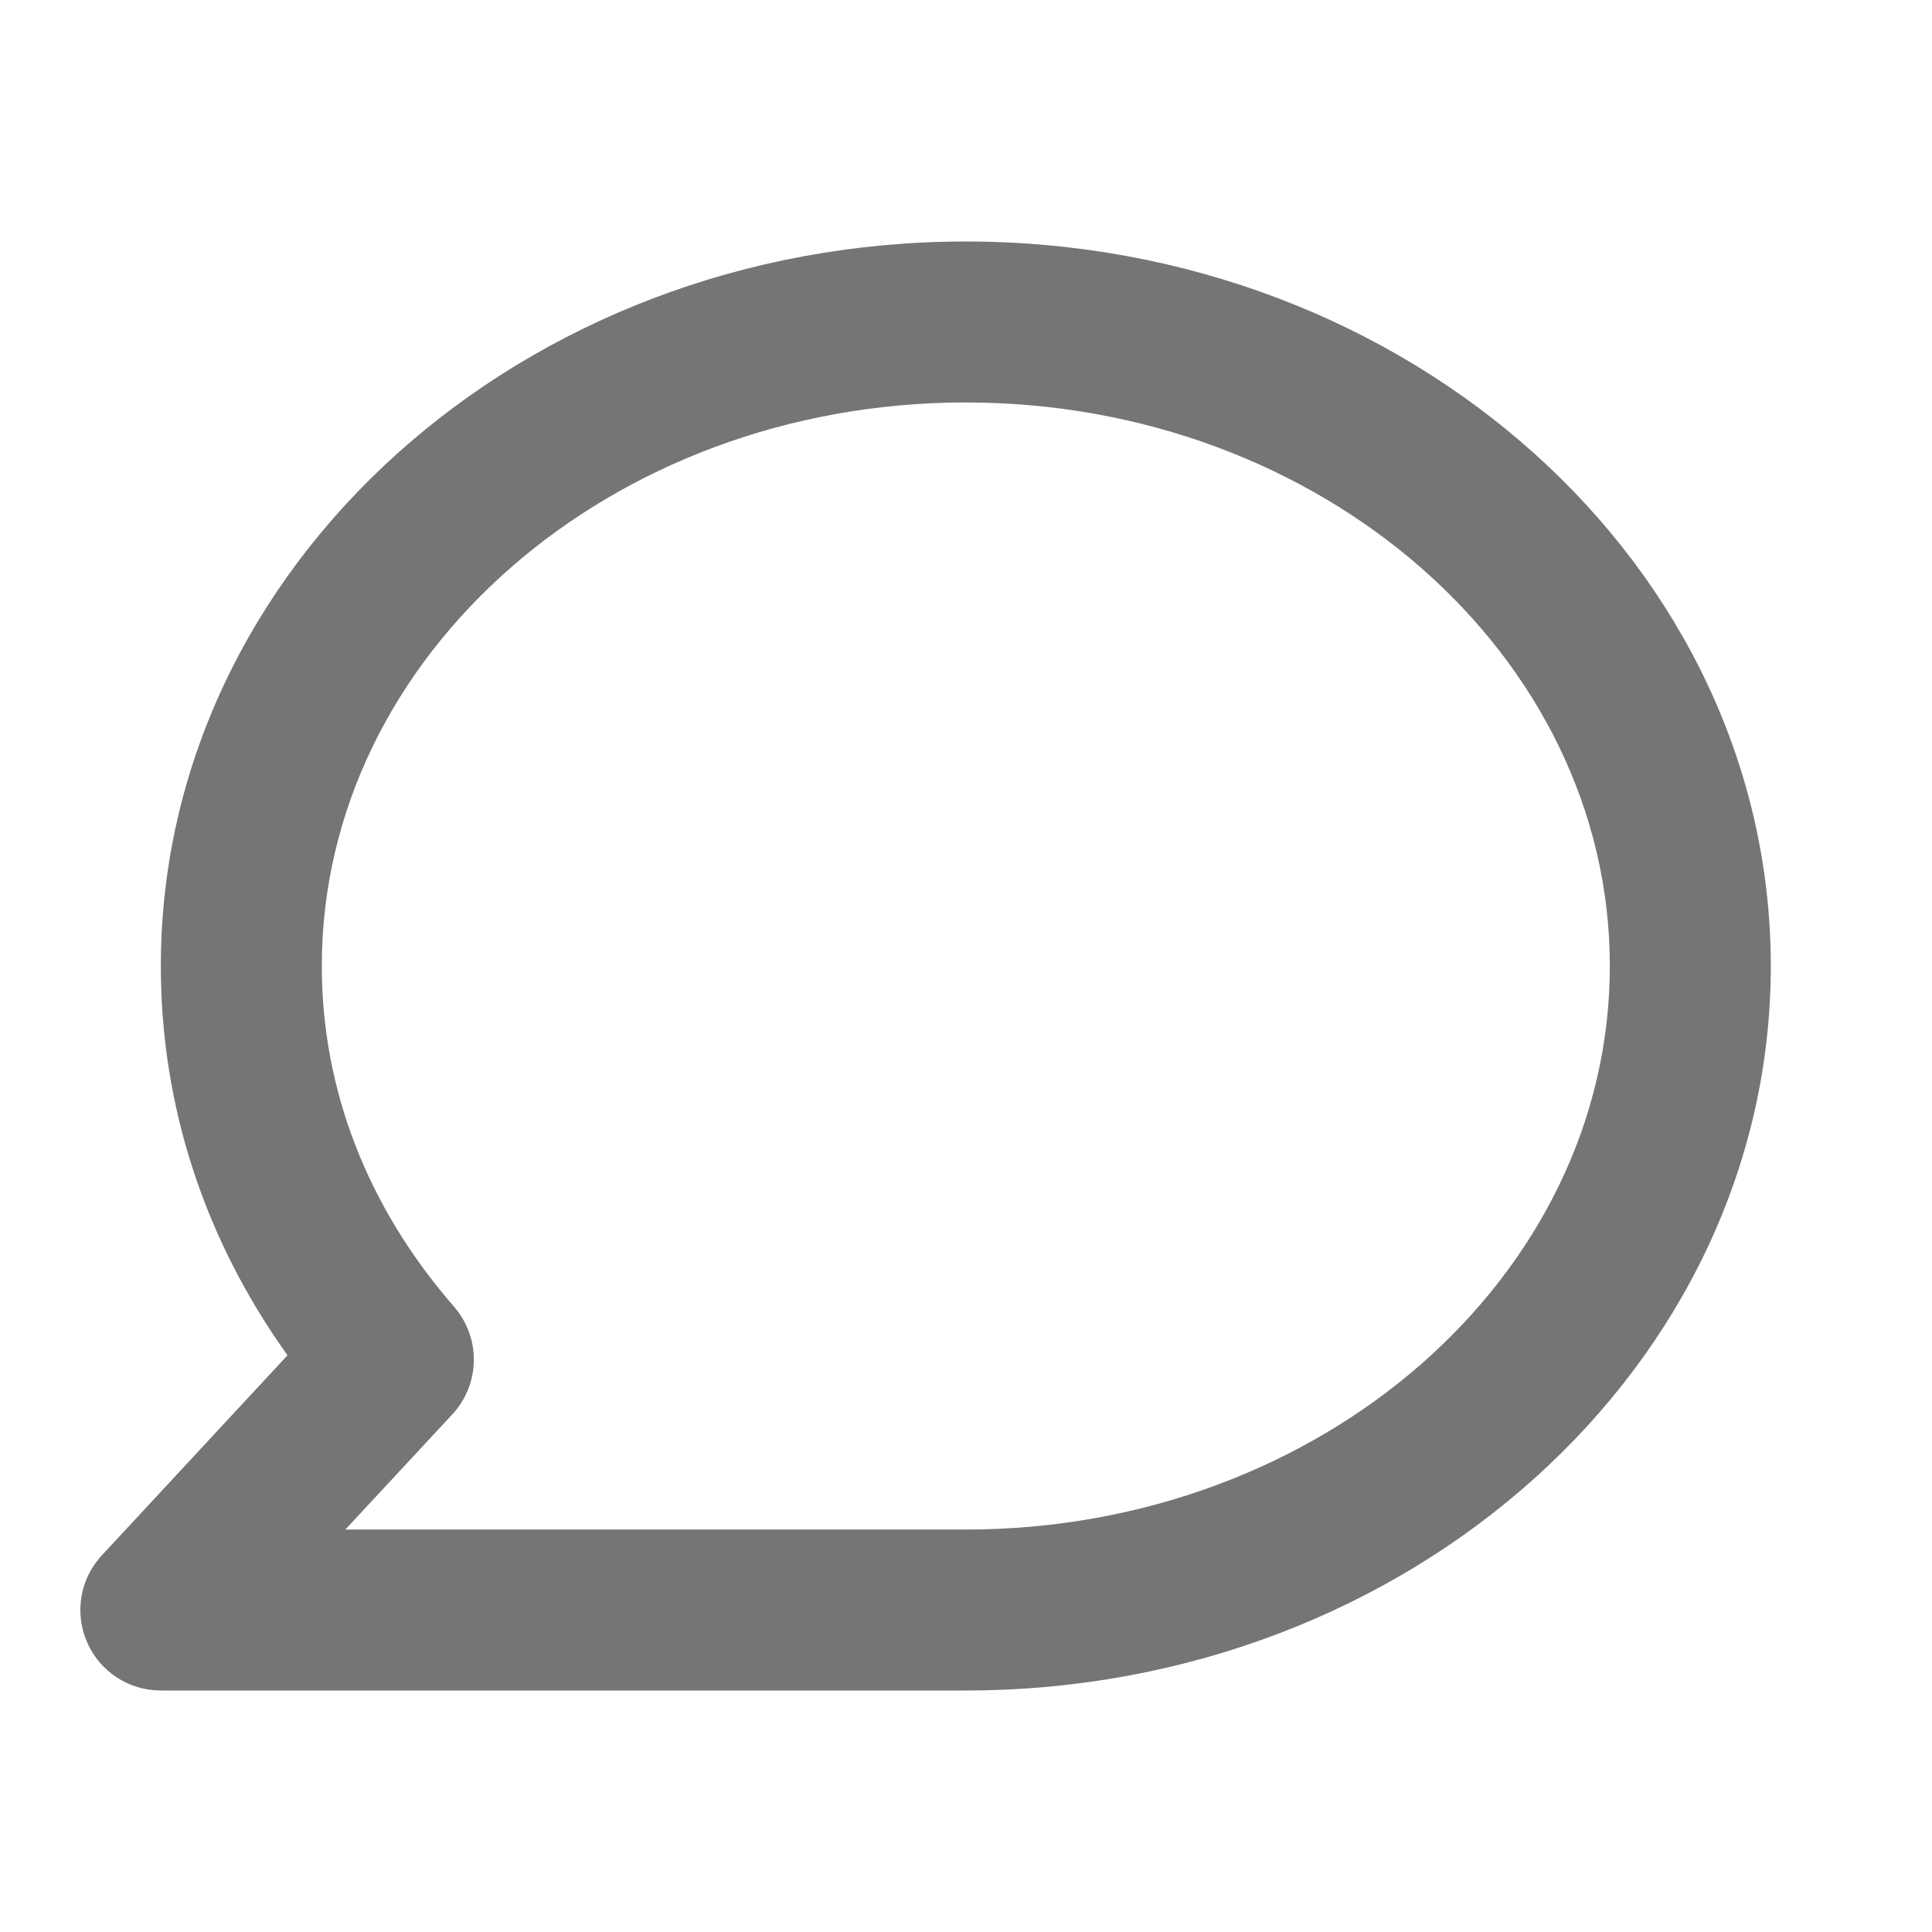 <svg width="16" height="16" viewBox="0 0 16 16" fill="none" xmlns="http://www.w3.org/2000/svg">
<g id="chat-bubble-circle-2 copy">
<g id="Line_Icons">
<path id="Shape" fill-rule="evenodd" clip-rule="evenodd" d="M1.332 14H7.998C11.675 14 14.665 11.309 14.665 8C14.665 4.691 11.675 2 7.998 2C4.322 2 1.332 4.691 1.332 8C1.332 9.157 1.692 10.261 2.381 11.224L0.844 12.88C0.663 13.074 0.615 13.357 0.721 13.6C0.826 13.843 1.066 14 1.332 14ZM7.998 12.667H2.86L3.746 11.713C3.978 11.463 3.984 11.079 3.76 10.821C3.044 10 2.665 9.025 2.665 8C2.665 5.427 5.058 3.333 7.998 3.333C10.939 3.333 13.332 5.427 13.332 8C13.332 10.573 10.939 12.667 7.998 12.667Z" fill="#757575"/>
</g>
</g>
</svg>
